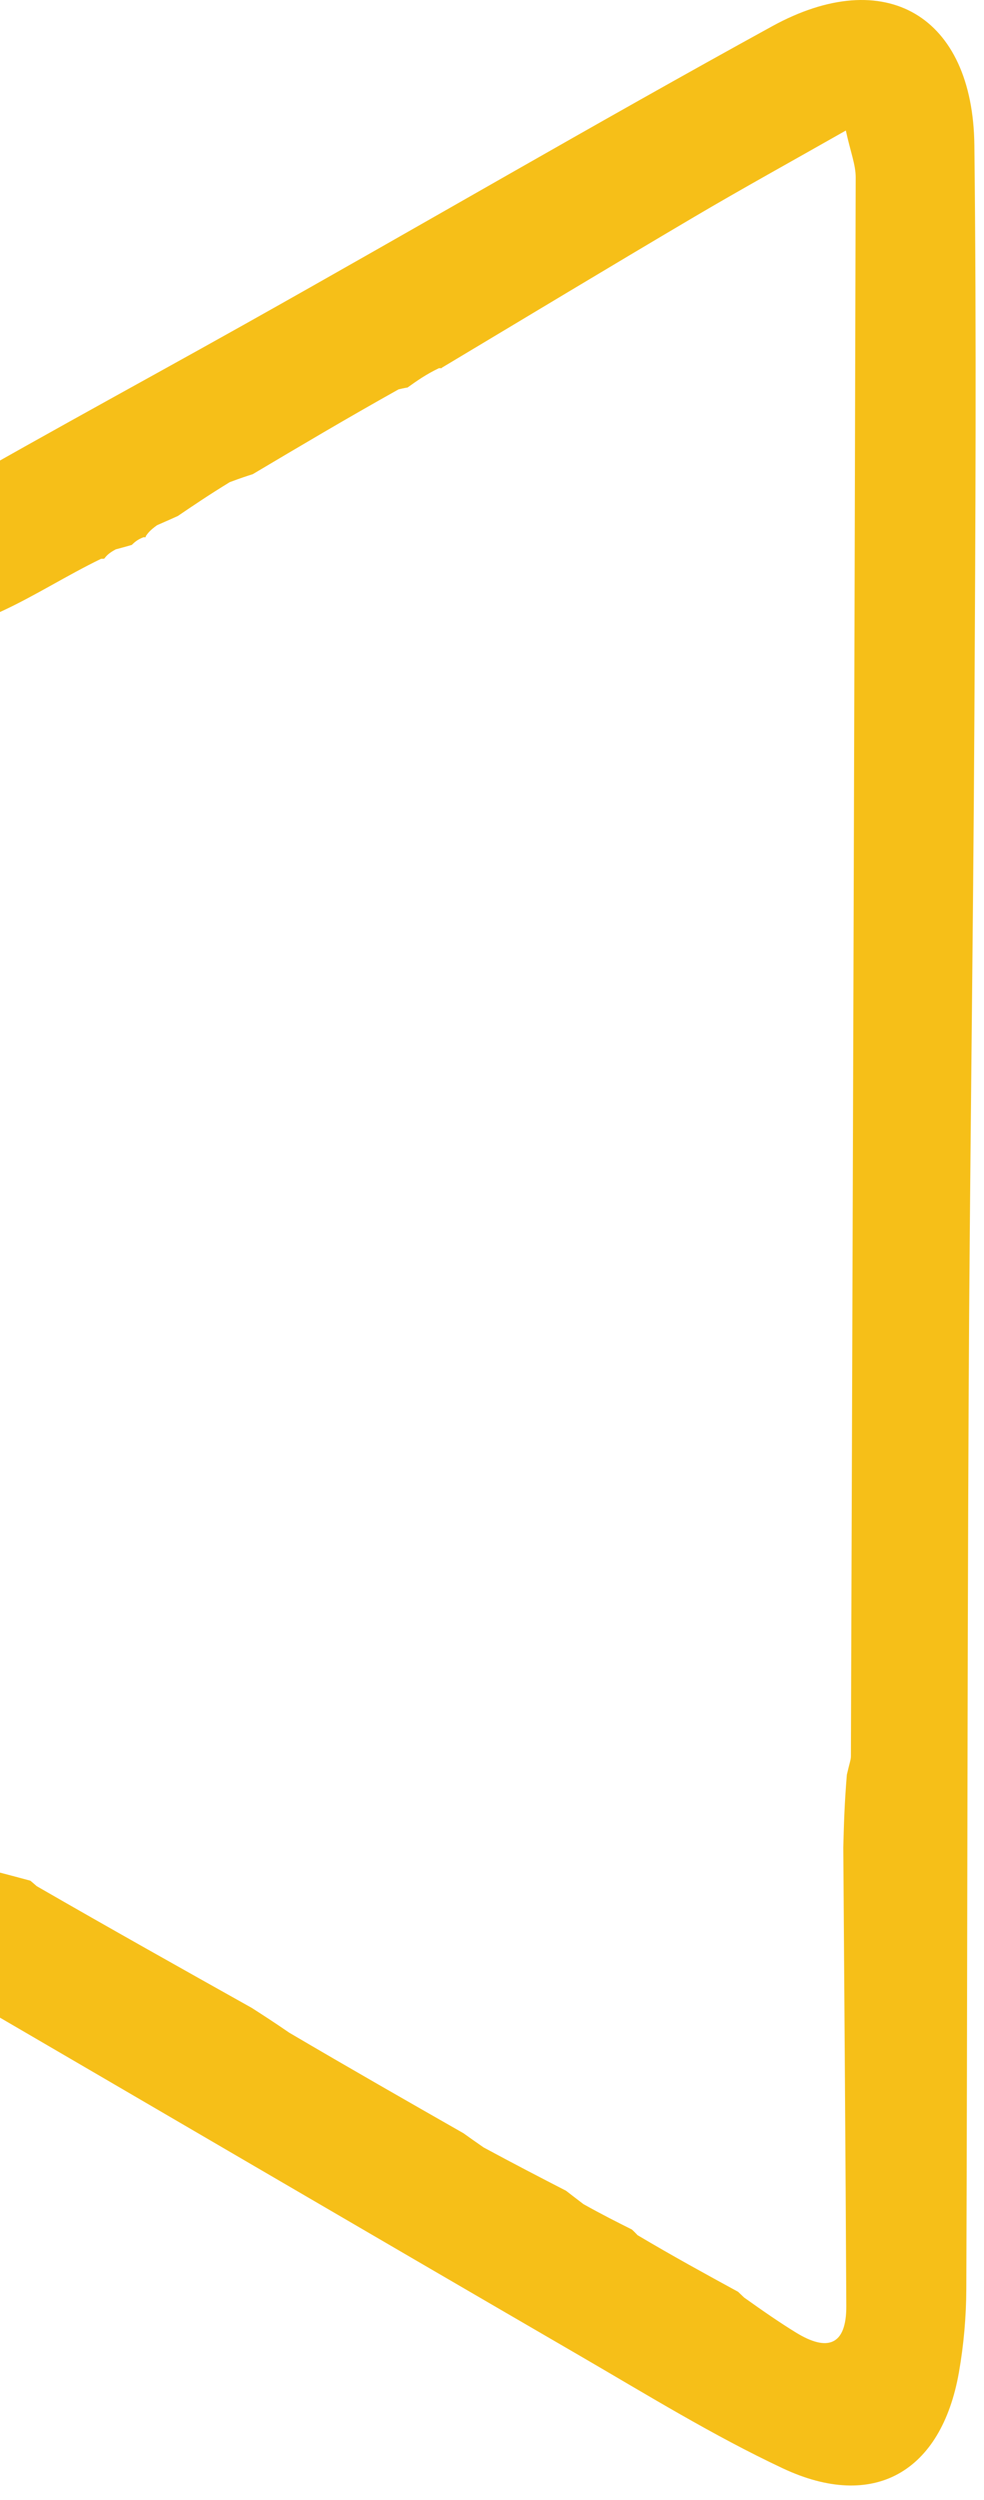 <svg width="65" height="165" viewBox="0 0 65 165" fill="none" xmlns="http://www.w3.org/2000/svg">
<path id="Vector" d="M16.63 132.518C17.346 132.978 18.063 133.437 19.108 134.155C23.163 136.539 26.89 138.666 30.618 140.792C30.947 141.028 31.276 141.264 31.944 141.726C33.986 142.83 35.689 143.709 37.392 144.587C37.674 144.806 37.956 145.024 38.542 145.47C39.812 146.18 40.778 146.663 41.744 147.147C41.744 147.147 41.903 147.291 42.115 147.518C44.469 148.915 46.612 150.085 48.755 151.255C48.755 151.255 48.919 151.409 49.154 151.634C50.451 152.557 51.498 153.281 52.58 153.946C54.649 155.218 55.917 154.811 55.904 152.194C55.855 142.109 55.774 132.025 55.705 121.94C55.741 120.516 55.778 119.092 55.94 117.13C56.115 116.366 56.208 116.14 56.208 115.913C56.326 81.178 56.44 46.442 56.524 11.707C56.526 10.872 56.183 10.037 55.873 8.615C52.215 10.692 49.002 12.461 45.843 14.324C40.271 17.61 34.733 20.953 29.181 24.273C29.181 24.273 29.259 24.313 28.997 24.298C28.131 24.713 27.528 25.143 26.924 25.574C26.924 25.574 26.674 25.613 26.327 25.698C22.886 27.621 19.791 29.458 16.696 31.295C16.314 31.417 15.931 31.539 15.177 31.821C13.787 32.671 12.769 33.362 11.751 34.053C11.405 34.21 11.058 34.366 10.376 34.662C9.9 35.001 9.76 35.199 9.621 35.398C9.621 35.398 9.704 35.478 9.481 35.456C9.074 35.61 8.889 35.787 8.704 35.964C8.463 36.035 8.221 36.105 7.645 36.257C7.172 36.511 7.034 36.683 6.896 36.855C6.896 36.855 6.946 36.884 6.679 36.879C2.149 39.072 -1.744 42.287 -7 41.771C-7 39.428 -7 37.085 -7 34.422C0.723 29.874 8.481 25.707 16.162 21.402C27.796 14.883 39.312 8.152 51.002 1.735C58.488 -2.374 64.266 1.044 64.364 9.579C64.507 22.122 64.435 34.668 64.366 47.212C64.283 62.309 64.056 77.406 63.985 92.502C63.892 112.016 63.905 131.529 63.832 151.042C63.825 152.889 63.663 154.758 63.343 156.575C62.181 163.163 57.711 165.727 51.706 162.905C47.102 160.742 42.74 158.052 38.331 155.493C24.001 147.176 9.7 138.808 -4.618 130.471C-5.211 130.126 -5.87 129.897 -6.749 129.611C-7 127.264 -7 124.921 -6.7 122.22C-3.598 122.615 -0.796 123.369 2.006 124.123C2.006 124.123 2.184 124.27 2.426 124.484C7.322 127.305 11.976 129.911 16.63 132.518Z" fill="#F6BF18"/>
</svg>
